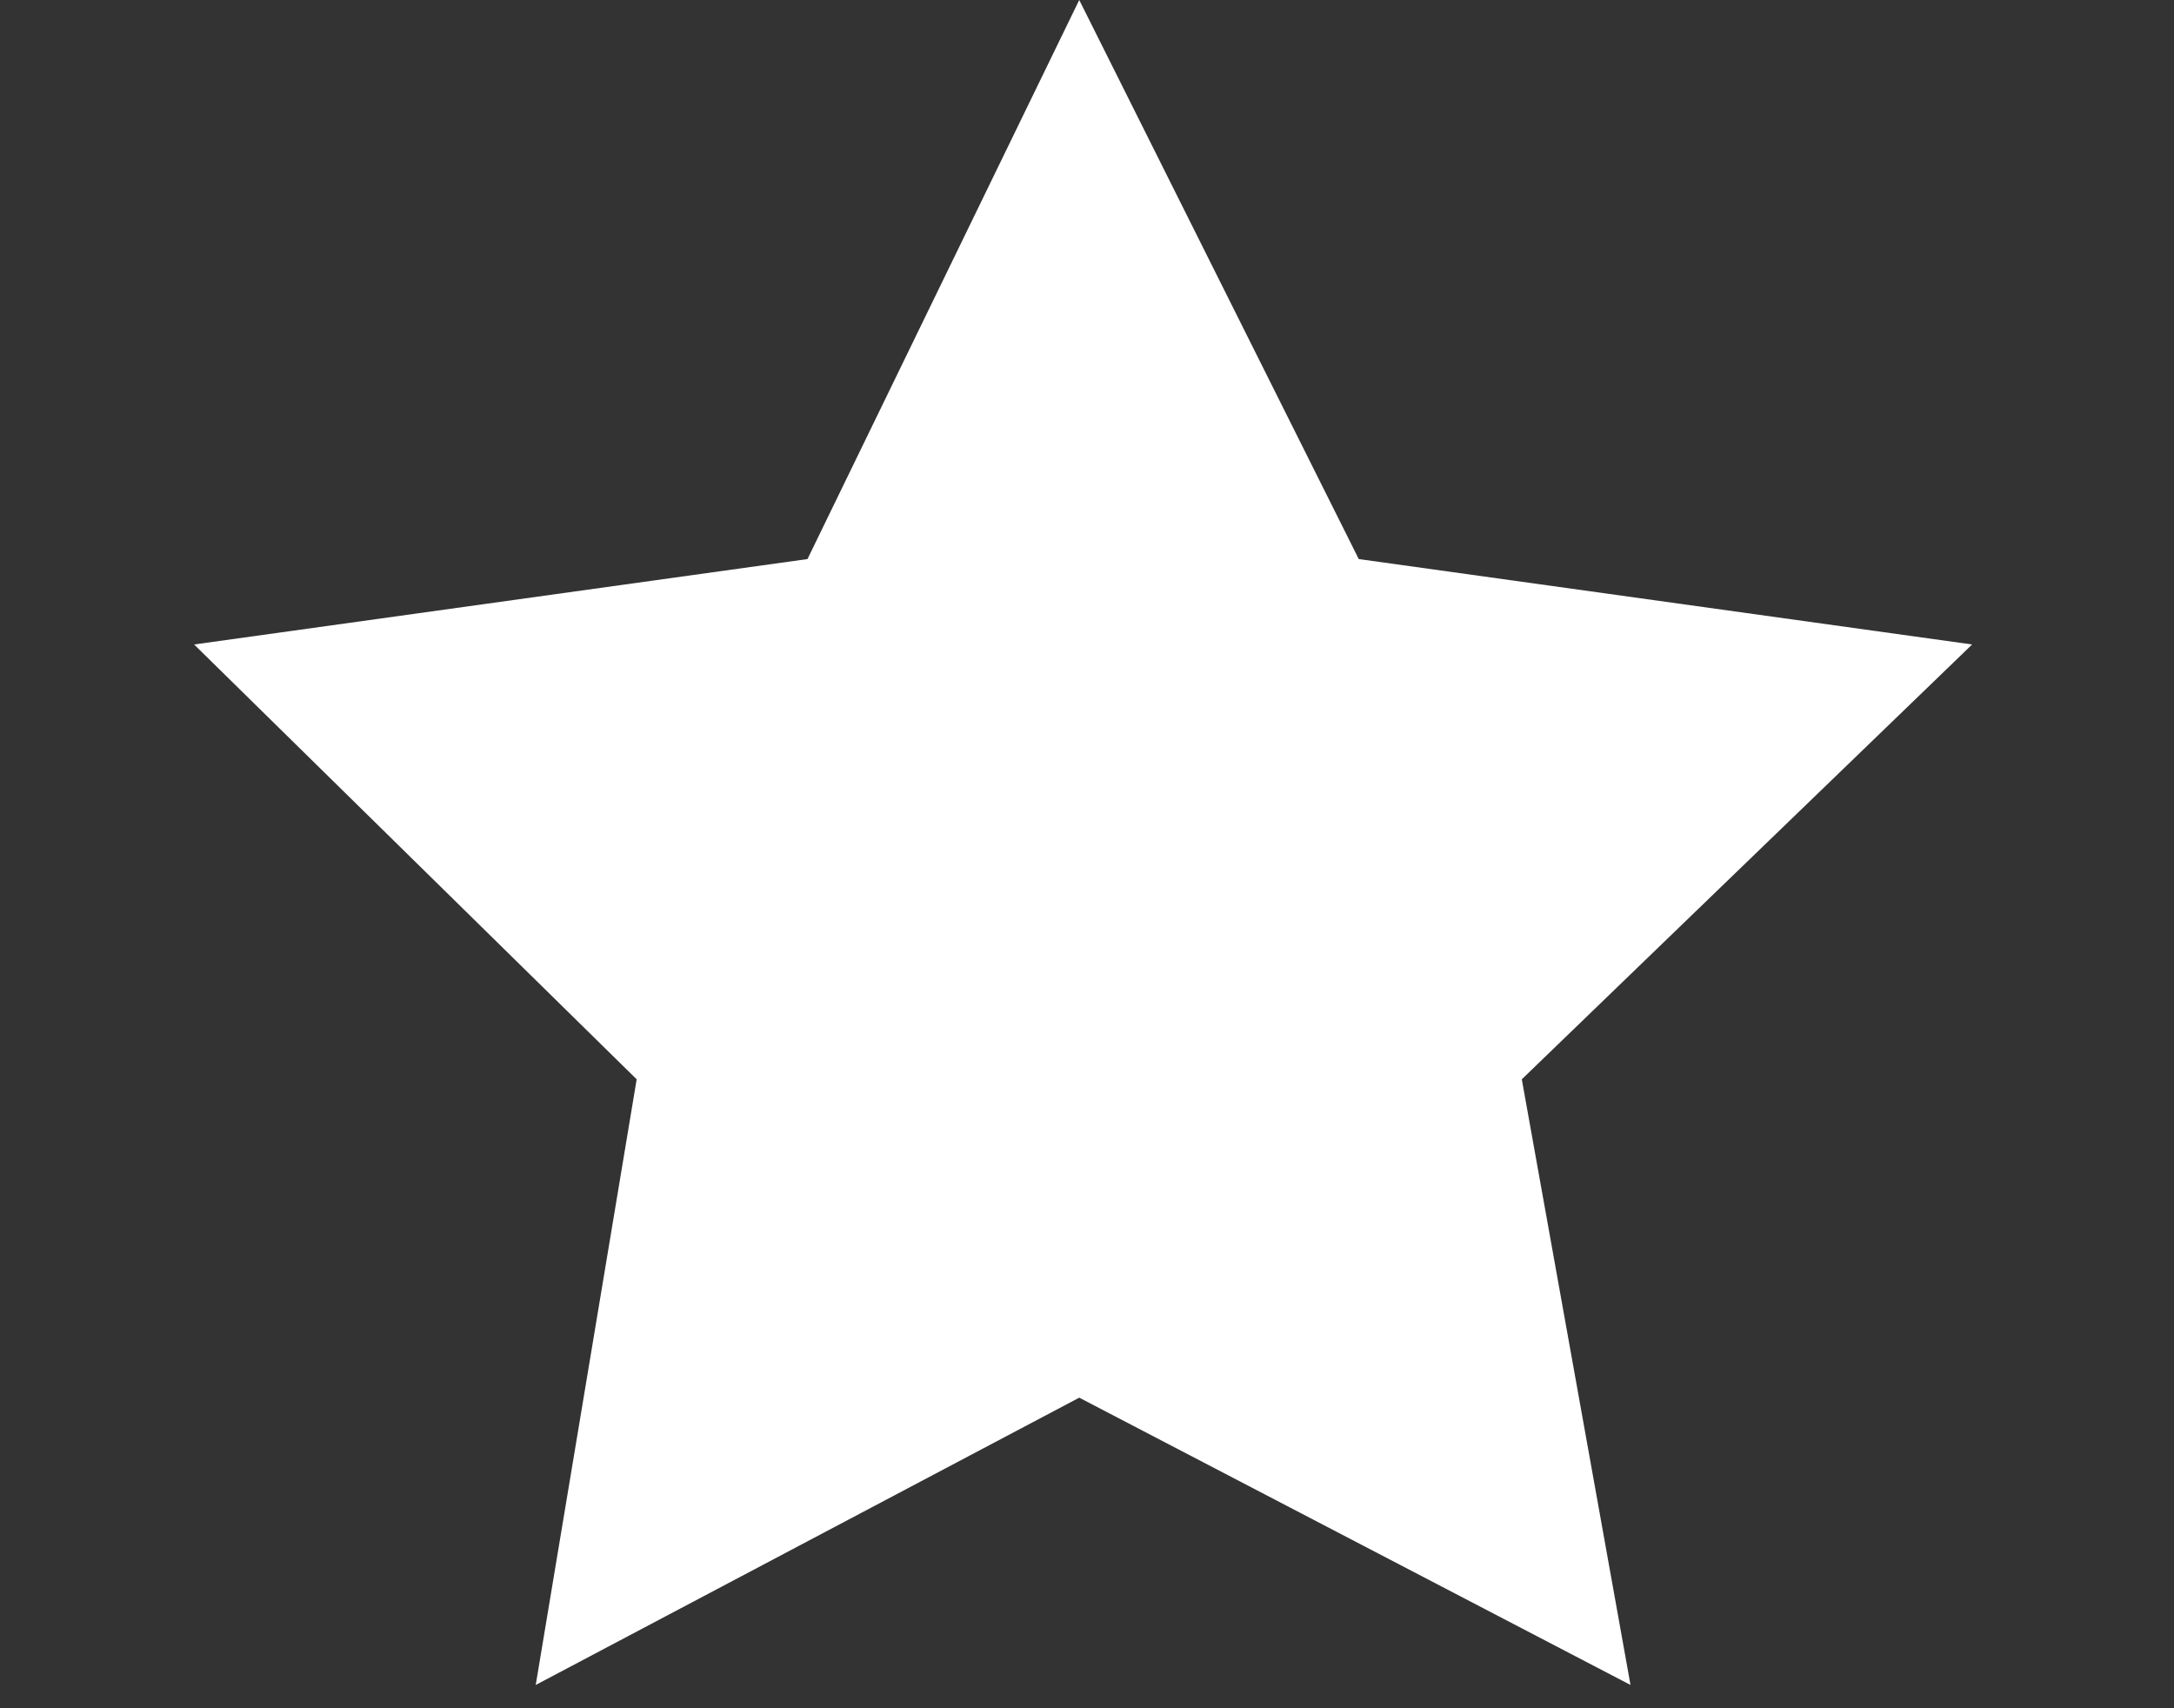 <svg width="28" height="22" viewBox="0 0 28 22" fill="none" xmlns="http://www.w3.org/2000/svg">
<rect x="0" y="0" width="28" height="22" fill="#333333" stroke="none"/>
<g clip-path="url(#clip0_123_31)">
<path d="M13.9 0L17.5 7.2L25.4 8.3L19.6 13.9L21 21.7L13.9 18L6.9 21.7L8.2 13.9L2.5 8.3L10.4 7.2L13.9 0Z" fill="white"/>
</g>
<defs>
<clipPath id="clip0_123_31">
<rect width="27.8" height="21.7" fill="white"/>
</clipPath>
</defs>
</svg>
